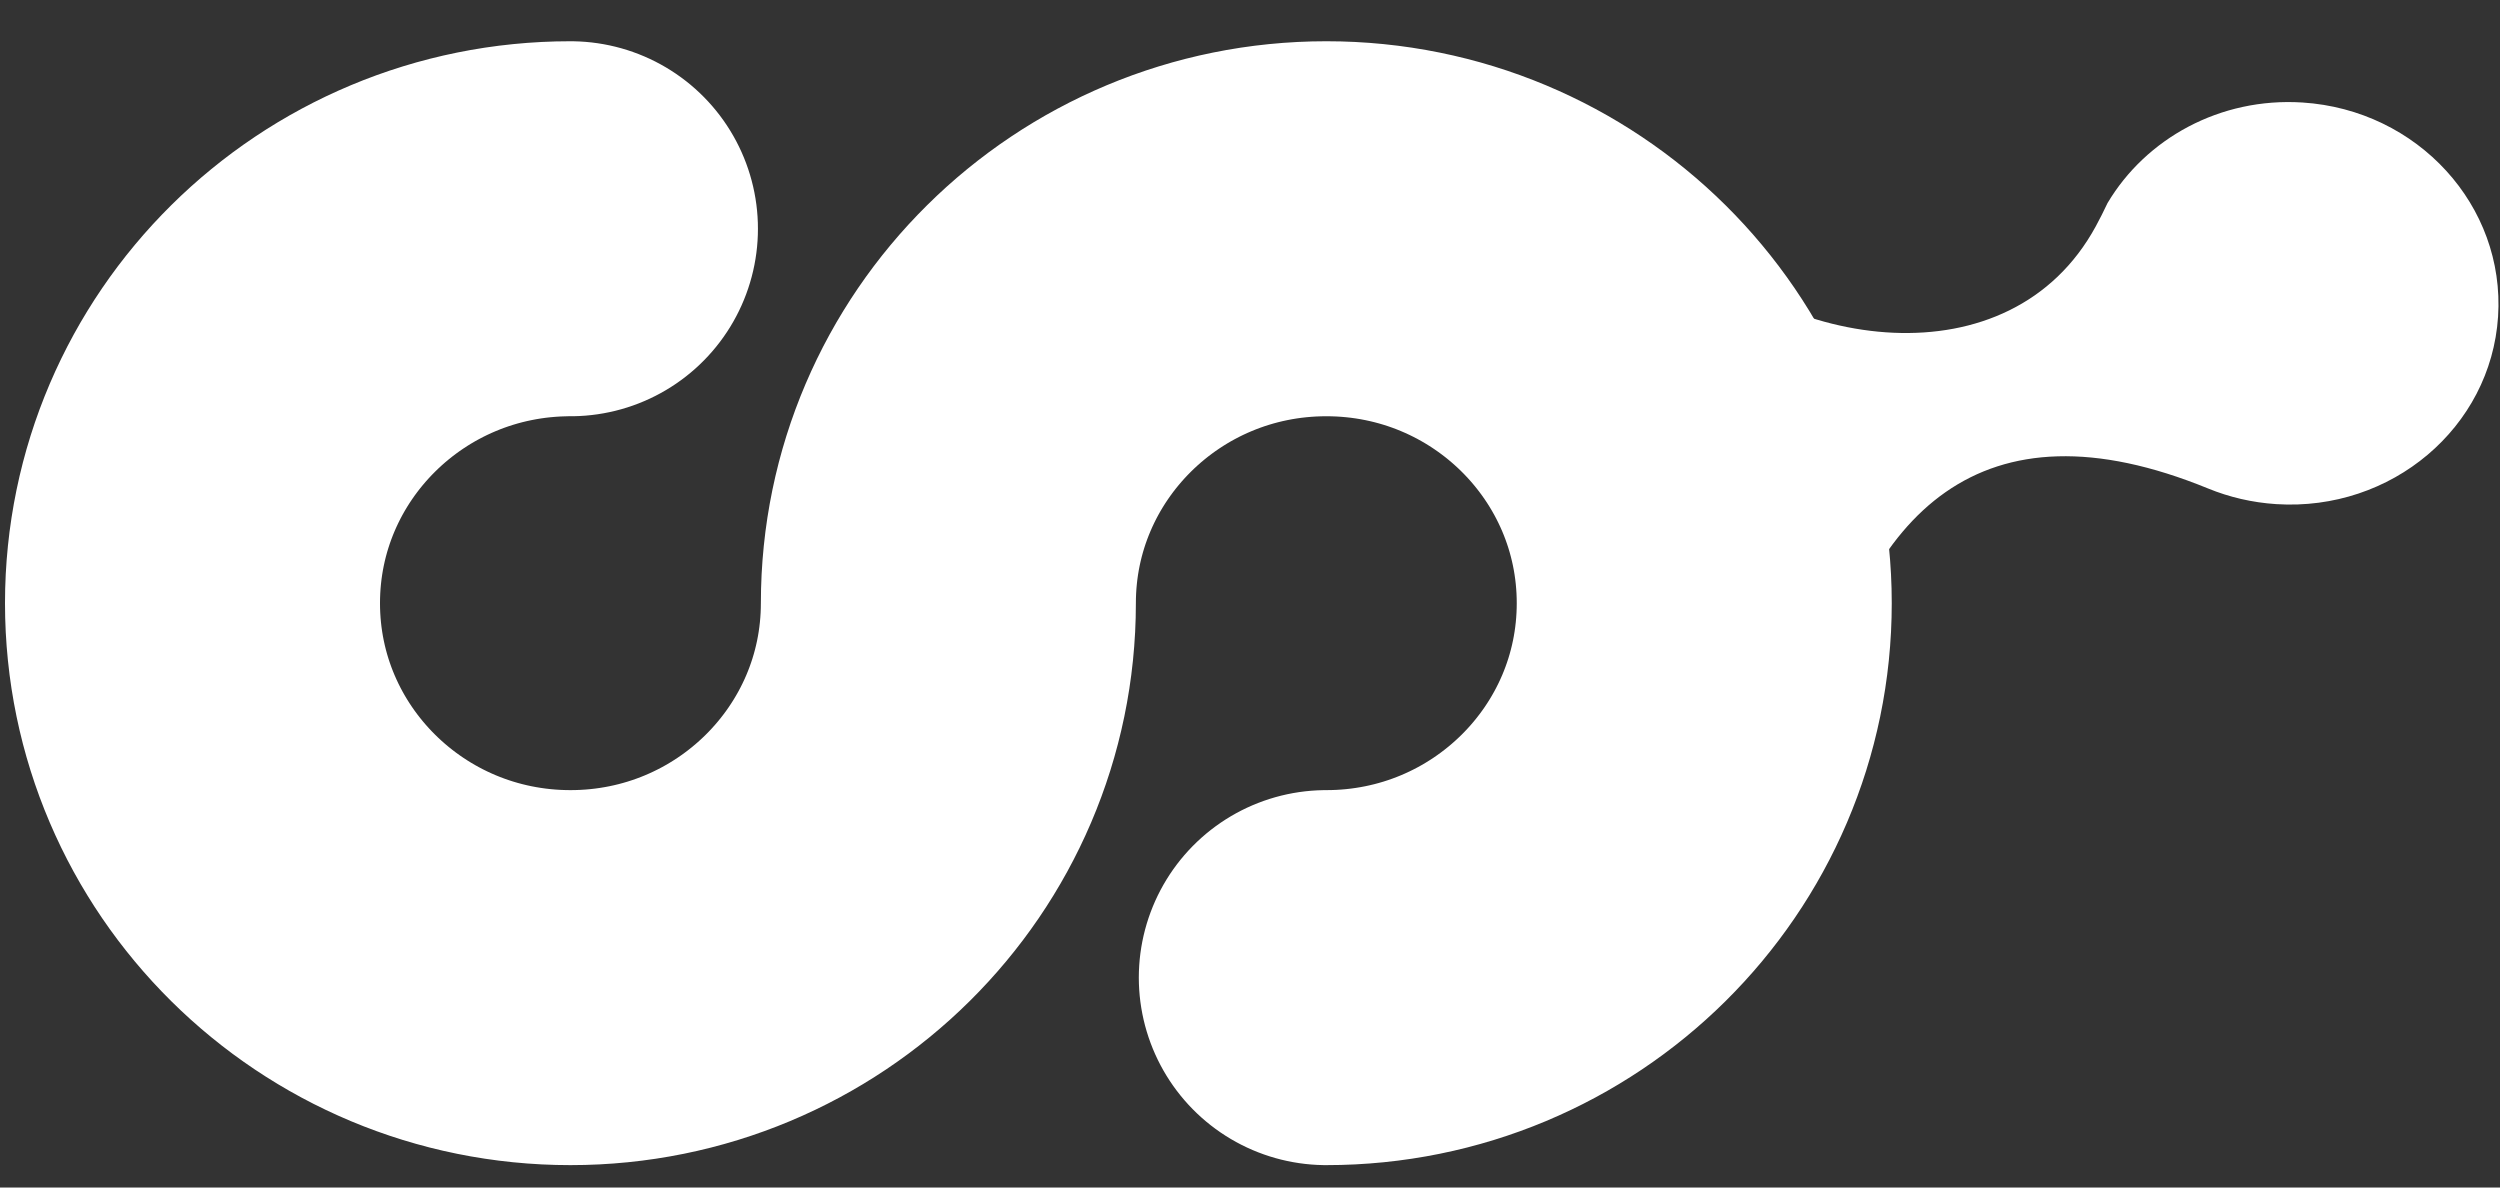 <svg width="40" height="19" viewBox="0 0 40 19" fill="none" xmlns="http://www.w3.org/2000/svg">
<rect x="0" y="0" width="40" height="19" fill="#333333" stroke="none"/>
<path d="M9.127 3.66C5.787 3.66 3.08 6.342 3.08 9.651C3.08 12.959 5.787 15.642 9.127 15.642C12.467 15.642 15.174 12.959 15.174 9.651C15.174 6.342 17.881 3.66 21.221 3.66C24.561 3.66 27.268 6.342 27.268 9.651C27.268 12.959 24.561 15.642 21.221 15.642" stroke="white" stroke-width="6" stroke-linecap="round"/>
<path d="M36.42 8.066C38.264 8.184 39.853 6.841 39.969 5.067C40.085 3.292 38.683 1.758 36.839 1.64C35.52 1.556 34.333 2.218 33.72 3.25C33.66 3.378 33.597 3.502 33.532 3.622C32.165 6.134 28.56 5.636 26.661 3.66L29.08 11.561C29.86 8.212 31.684 6.325 35.33 7.816C35.667 7.954 36.034 8.041 36.42 8.066Z" fill="white"/>
</svg>
